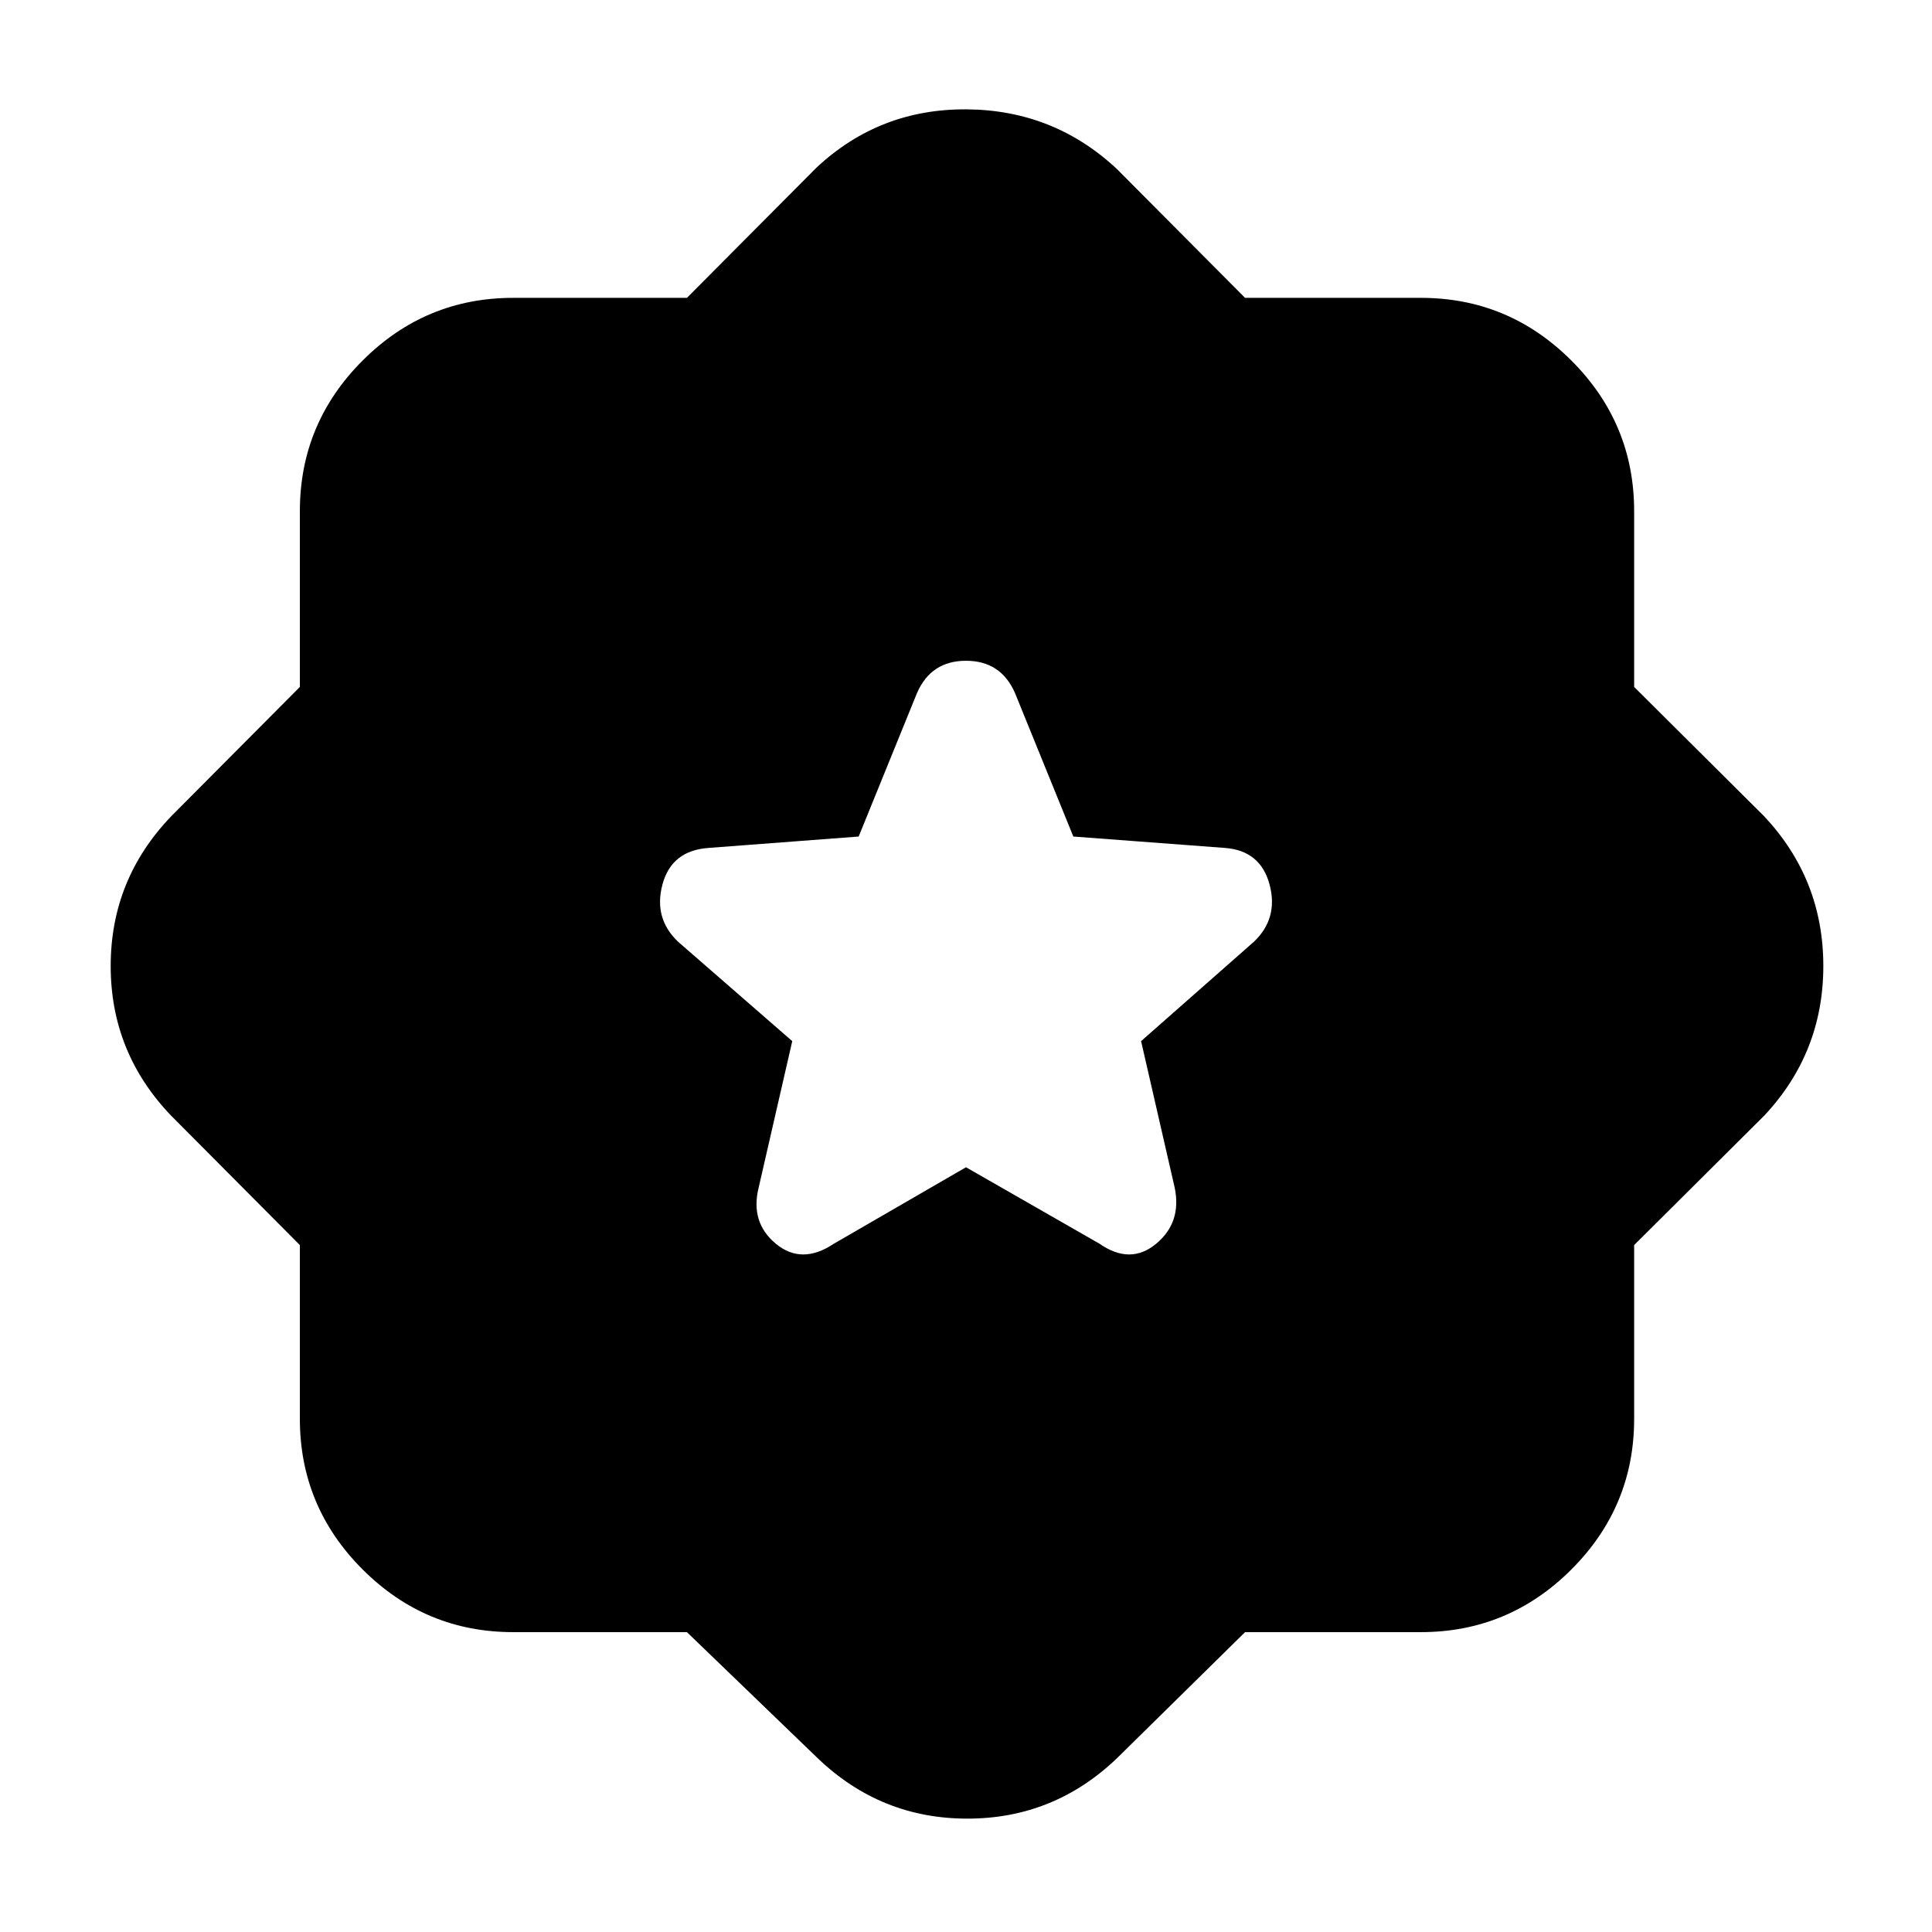 <svg xmlns="http://www.w3.org/2000/svg" height="40" viewBox="0 -960 960 960" width="40"><path d="m618.667-149-63.668 62.667q-31.333 30-74.332 30-43 0-74.333-30L341.333-149h-86.334q-43.666 0-74.832-31.167Q149-211.333 149-254.999v-86.334l-64-64.334Q55-437 55-480t30-74.333l64-64.334v-87.334q0-43.666 31.167-74.832Q211.333-812 254.999-812h86.334l64.334-64.667q31.333-29.333 74.666-29 43.333.334 74.666 29.667l63.668 64h87.334q43.666 0 74.832 31.167Q812-749.667 812-706.001v87.334l64.667 64.334Q906-523 906-480t-29.333 74.333L812-341.333v86.334q0 43.666-31.167 74.832Q749.667-149 706.001-149h-87.334ZM480-380l66.334 38q15.333 10.667 28.166 0t9.167-28L567-442.667 623-492q12.333-11.667 7.833-28.5t-22.166-18.167l-75.334-5.666-29-71.334q-7-16-24.333-16t-24.333 16l-29 71.334L352-538.667q-18.333 1.334-22.833 18.167-4.5 16.833 7.833 28.5l56.667 49.333L377-370q-4.333 17.333 8.5 28 12.833 10.667 28.833 0L480-380Z"/></svg>